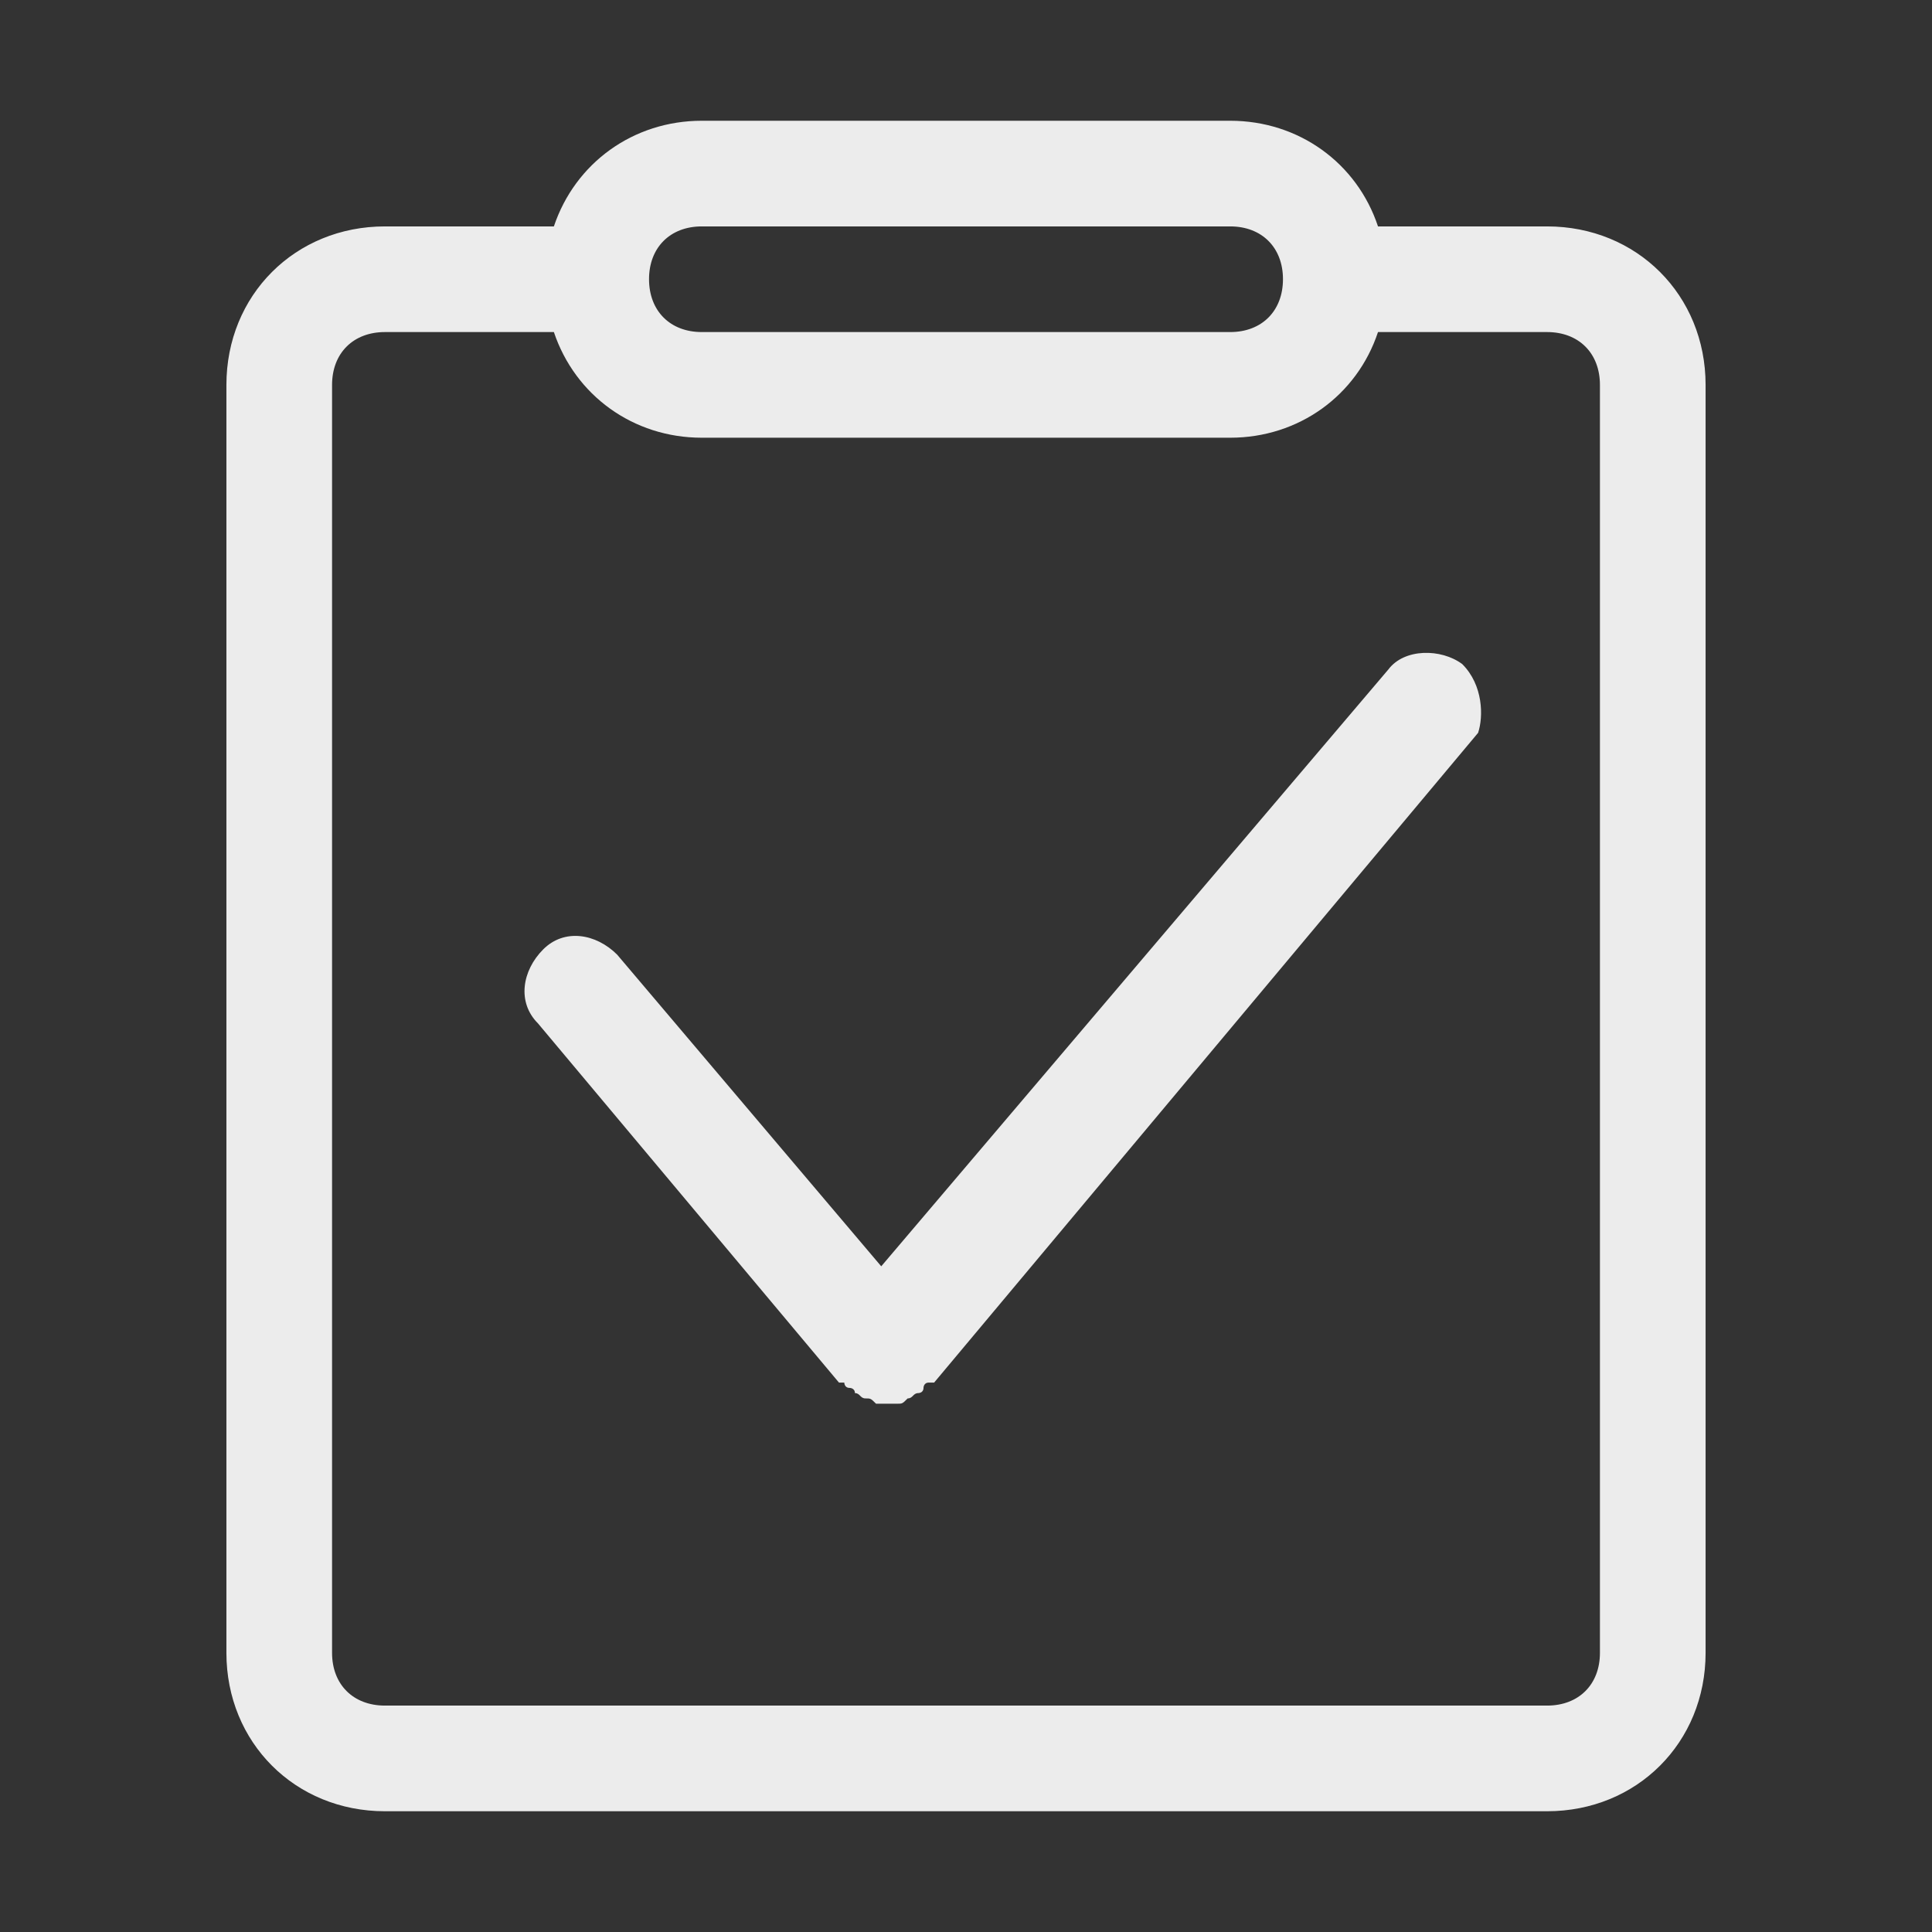 <?xml version="1.0" encoding="UTF-8"?>
<svg width="16px" height="16px" viewBox="0 0 16 16" version="1.1" xmlns="http://www.w3.org/2000/svg" xmlns:xlink="http://www.w3.org/1999/xlink">
    <rect x="0" y="0" width="16" height="16" fill="#333333" stroke="none"/>
    <title>-mockplus-</title>
    <g id="基础设施" stroke="none" stroke-width="1" fill="none" fill-rule="evenodd">
        <g id="功能菜单页面" transform="translate(-276, -329)" fill-rule="nonzero">
            <g id="-mockplus-dup-|C1EF8B02-C8F3-4DD2-9B96-24AD6C0B1CED|3.数据录入/4.Input输入框/中-已输入-带图标备份" transform="translate(264, 321)">
                <g id="-mockplus-dup-|1C870B3C-4B0E-45EE-BA30-2FC24AACD43F|✏️Icon" transform="translate(12, 8)">
                    <g id="DingDanShenPi" transform="translate(1, 1)">
                        <rect id="矩形" fill="#000000" opacity="0" x="0" y="0" width="14" height="14"></rect>
                        <path d="M11.812,0.875 L10.412,0.875 C10.238,0.35 9.756,0 9.188,0 L4.812,0 C4.244,0 3.763,0.35 3.587,0.875 L2.188,0.875 C1.444,0.875 0.875,1.444 0.875,2.188 L0.875,12.688 C0.875,13.431 1.444,14 2.188,14 L11.812,14 C12.556,14 13.125,13.431 13.125,12.688 L13.125,2.188 C13.125,1.444 12.556,0.875 11.812,0.875 Z M4.812,0.875 L9.188,0.875 C9.45,0.875 9.625,1.05 9.625,1.312 C9.625,1.575 9.45,1.75 9.188,1.75 L4.812,1.75 C4.55,1.75 4.375,1.575 4.375,1.312 C4.375,1.05 4.55,0.875 4.812,0.875 Z M12.25,12.688 C12.25,12.95 12.075,13.125 11.812,13.125 L2.188,13.125 C1.925,13.125 1.75,12.95 1.75,12.688 L1.75,2.188 C1.75,1.925 1.925,1.75 2.188,1.75 L3.587,1.75 C3.763,2.275 4.244,2.625 4.812,2.625 L9.188,2.625 C9.756,2.625 10.238,2.275 10.412,1.75 L11.812,1.75 C12.075,1.75 12.25,1.925 12.25,2.188 L12.25,12.688 Z" id="形状" fill="#ECECEC"></path>
                        <path d="M11.11,4.5 C10.935,4.369 10.629,4.369 10.498,4.544 L6.298,9.487 L4.111,6.906 C3.936,6.731 3.674,6.687 3.499,6.862 C3.324,7.037 3.28,7.3 3.455,7.475 L5.948,10.45 L5.992,10.45 C5.992,10.45 5.992,10.494 6.036,10.494 C6.036,10.494 6.08,10.494 6.08,10.537 C6.123,10.537 6.123,10.581 6.167,10.581 C6.211,10.581 6.211,10.581 6.255,10.625 L6.43,10.625 C6.473,10.625 6.473,10.625 6.517,10.581 C6.561,10.581 6.561,10.537 6.605,10.537 C6.605,10.537 6.648,10.537 6.648,10.494 C6.648,10.494 6.648,10.45 6.692,10.45 L6.736,10.45 L11.241,5.069 C11.285,4.937 11.285,4.675 11.11,4.5 L11.11,4.5 Z" id="路径" fill="#ECECEC"></path>
                    </g>
                </g>
            </g>
        </g>
    </g>
</svg>